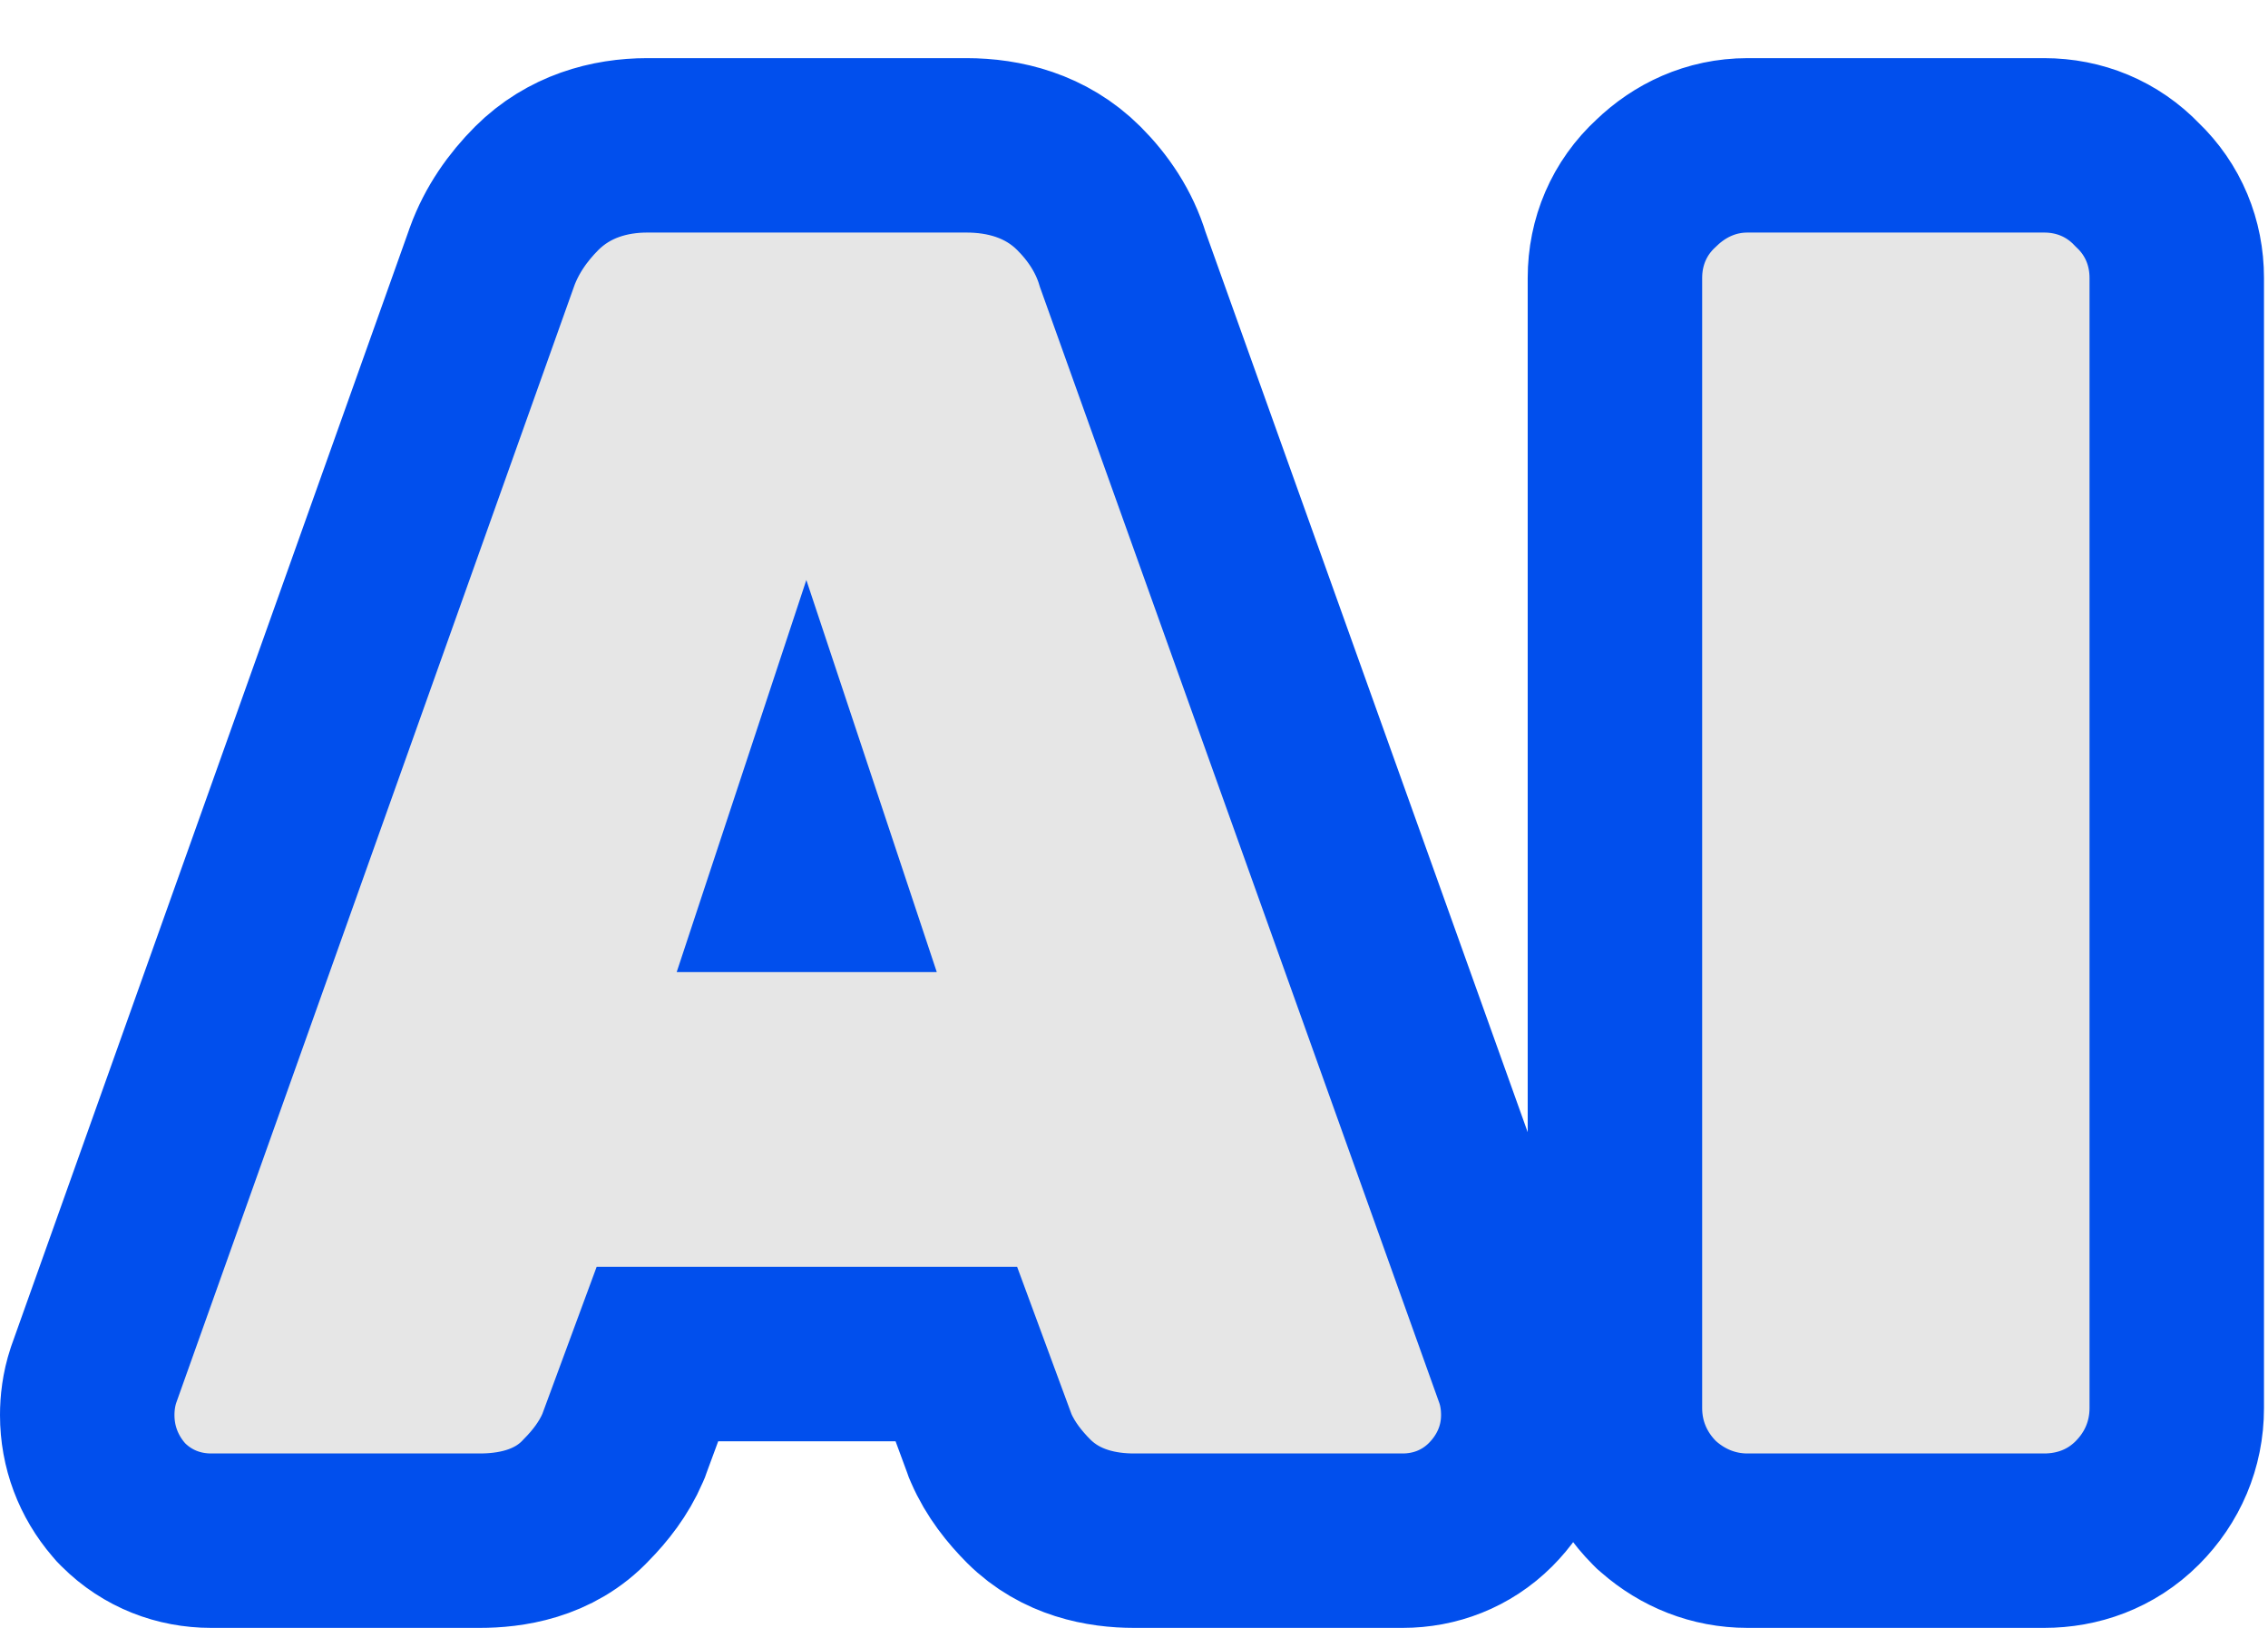 <svg width="39" height="28" viewBox="0 0 39 28" fill="none" xmlns="http://www.w3.org/2000/svg">
<path d="M2.041 25.796L2.079 25.84L2.119 25.881C2.539 26.3 3.079 26.5 3.63 26.5H8.25C8.743 26.5 9.521 26.405 10.089 25.792C10.316 25.561 10.553 25.265 10.709 24.901L10.724 24.866L10.737 24.829L11.305 23.29H16.445L17.013 24.829L17.026 24.866L17.041 24.901C17.204 25.28 17.454 25.585 17.689 25.821C18.245 26.376 18.96 26.5 19.5 26.5H24.12C24.671 26.5 25.211 26.3 25.631 25.881C26.021 25.49 26.28 24.959 26.28 24.34C26.28 24.14 26.256 23.903 26.173 23.656L26.168 23.64L26.162 23.625L19.308 4.468C19.159 3.973 18.877 3.565 18.551 3.239L18.551 3.239C17.983 2.672 17.257 2.5 16.62 2.5H11.13C10.486 2.5 9.782 2.687 9.229 3.239L9.229 3.239C8.906 3.563 8.629 3.953 8.46 4.417L8.46 4.417L8.457 4.427L1.617 23.627L1.612 23.641L1.607 23.656C1.525 23.903 1.5 24.14 1.5 24.34C1.5 24.887 1.694 25.392 2.041 25.796ZM28.45 25.851L28.485 25.886L28.523 25.919C28.938 26.282 29.463 26.5 30.05 26.5H35.151C35.72 26.5 36.297 26.305 36.751 25.851C37.184 25.418 37.431 24.85 37.431 24.22V4.78C37.431 4.177 37.202 3.608 36.752 3.179C36.323 2.729 35.754 2.5 35.151 2.5H30.05C29.418 2.5 28.882 2.763 28.484 3.146C28.012 3.578 27.77 4.161 27.77 4.78V24.22C27.77 24.85 28.018 25.418 28.45 25.851ZM13.712 15.22L13.87 14.742L14.029 15.22H13.712Z" fill="black" fill-opacity="0.1" stroke="#014FED" stroke-width="3"/>
</svg>
